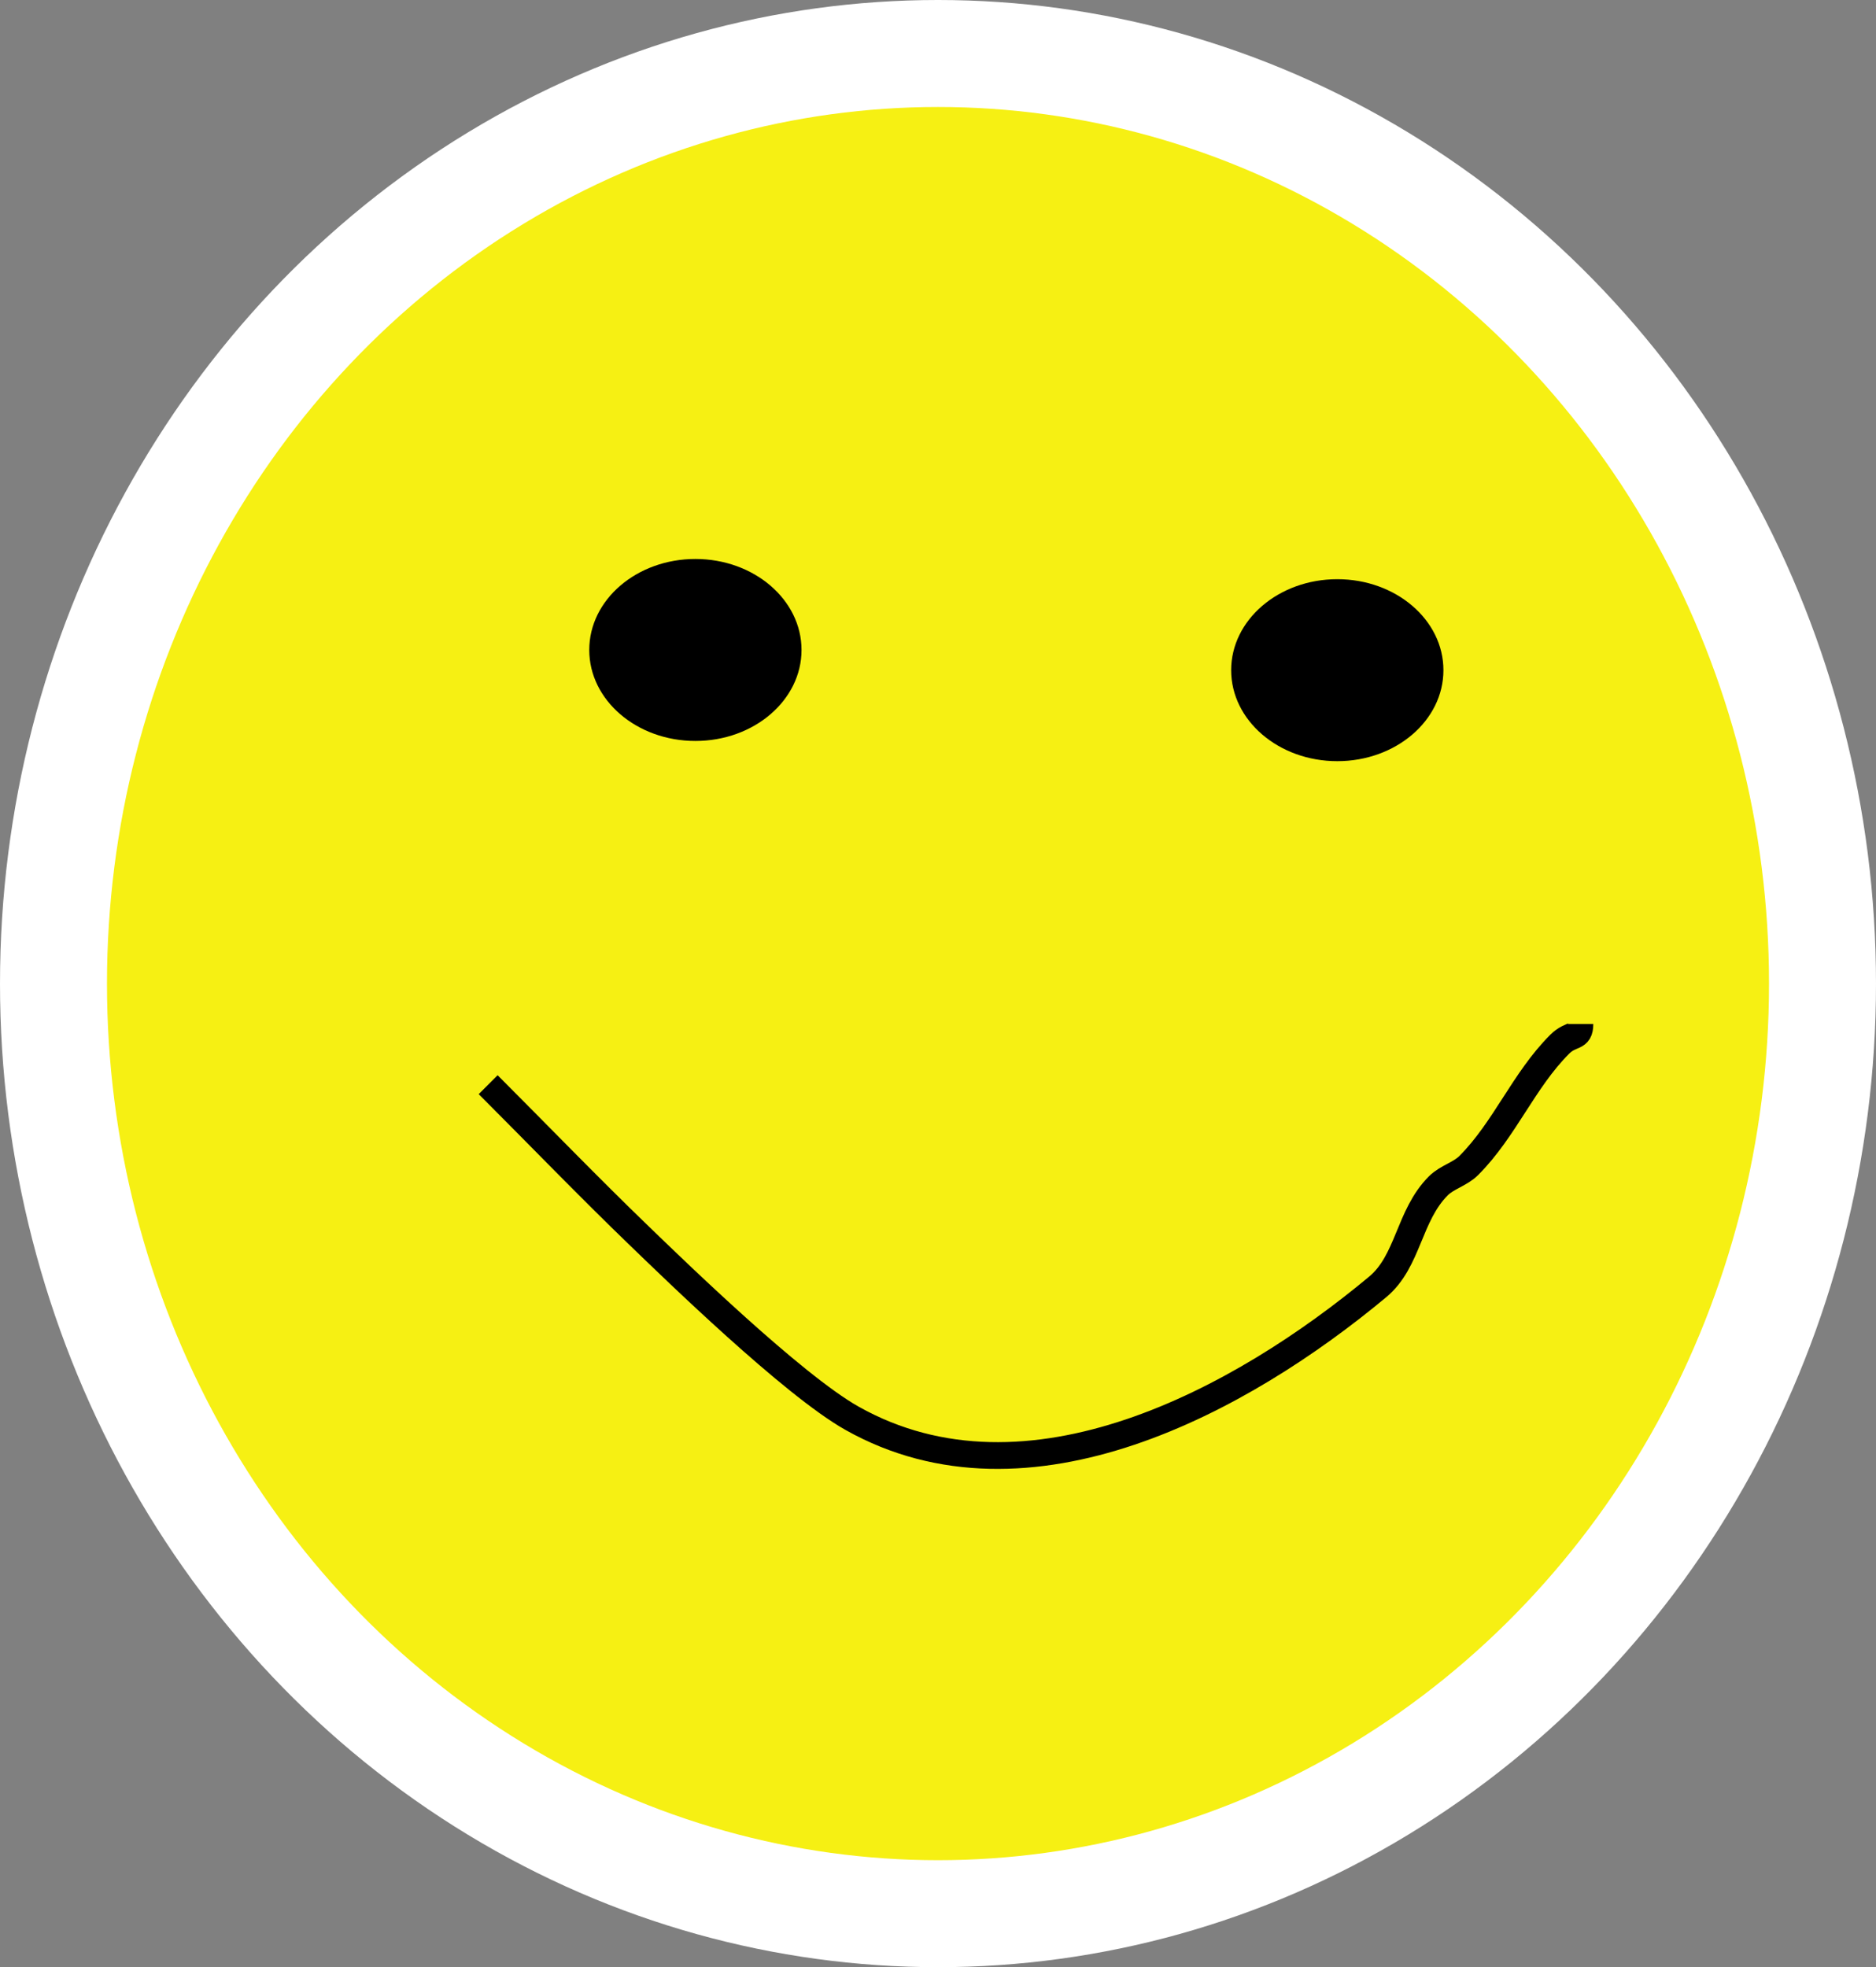 <?xml version="1.0" encoding="UTF-8" standalone="no"?>
<svg
   xmlns:dc="http://purl.org/dc/elements/1.1/"
   xmlns:cc="http://creativecommons.org/ns#"
   xmlns:rdf="http://www.w3.org/1999/02/22-rdf-syntax-ns#"
   xmlns:svg="http://www.w3.org/2000/svg"
   xmlns="http://www.w3.org/2000/svg"
   xmlns:sodipodi="http://sodipodi.sourceforge.net/DTD/sodipodi-0.dtd"
   xmlns:inkscape="http://www.inkscape.org/namespaces/inkscape"
   width="140.292mm"
   height="147.095mm"
   viewBox="0 0 140.292 147.095"
   version="1.1"
   id="svg4096"
   inkscape:version="1.0.2 (e86c8708, 2021-01-15)"
   sodipodi:docname="smileyFace.svg">
  <rect x="0" y="0" width="140.292" height="147.095" fill="#808080" stroke="none"/>
  <defs
     id="defs4090" />
  <sodipodi:namedview
     id="base"
     pagecolor="#ffffff"
     bordercolor="#666666"
     borderopacity="1.0"
     inkscape:pageopacity="0.0"
     inkscape:pageshadow="2"
     inkscape:zoom="0.35"
     inkscape:cx="203.68955"
     inkscape:cy="280.83237"
     inkscape:document-units="mm"
     inkscape:current-layer="layer1"
     inkscape:document-rotation="0"
     showgrid="false"
     fit-margin-top="0"
     fit-margin-left="0"
     fit-margin-right="0"
     fit-margin-bottom="0"
     inkscape:window-width="1252"
     inkscape:window-height="847"
     inkscape:window-x="2089"
     inkscape:window-y="83"
     inkscape:window-maximized="0" />
  <g
     inkscape:label="Layer 1"
     inkscape:groupmode="layer"
     id="layer1"
     transform="translate(-51.94,-73.863)">
    <ellipse
       style="fill:#f6f013;fill-opacity:1;stroke:#ffffff;stroke-width:8"
       id="path4659"
       cx="122.086"
       cy="147.411"
       rx="66.146"
       ry="69.548" />
    <ellipse
       style="fill:#000000;fill-opacity:1;stroke:#ffffff;stroke-width:0;stroke-miterlimit:4;stroke-dasharray:none"
       id="path4661"
       cx="103.943"
       cy="122.464"
       rx="7.937"
       ry="6.804" />
    <ellipse
       style="fill:#000000;fill-opacity:1;stroke:#ffffff;stroke-width:0;stroke-miterlimit:4;stroke-dasharray:none"
       id="path4661-4"
       cx="151.946"
       cy="123.976"
       rx="7.937"
       ry="6.804" />
    <path
       style="opacity:0;fill:#000000;fill-opacity:1;stroke:#000000;stroke-width:2;stroke-miterlimit:4;stroke-dasharray:none;stroke-opacity:1"
       d="m 88.446,154.97 c 8.399,4.706 15.935,11.514 24.946,15.119 4.114,1.646 10.376,2.394 14.363,3.024 4.196,0.663 9.57,2.018 13.607,0 1.43,-0.715 8.359,-8.878 9.071,-9.827 0.676,-0.902 0.715,-2.227 1.512,-3.024 1.711,-1.711 6.804,-5.515 6.804,-6.804"
       id="path4703" />
    <path
       style="opacity:1;fill:none;fill-opacity:1;stroke:#000000;stroke-width:2;stroke-miterlimit:4;stroke-dasharray:none;stroke-opacity:1"
       d="m 88.446,154.97 c 3.78,3.78 7.491,7.629 11.339,11.339 2.544,2.453 11.425,11.104 15.875,13.607 13.181,7.414 29.198,-1.401 39.31,-9.827 2.311,-1.926 2.302,-5.326 4.536,-7.56 0.642,-0.642 1.625,-0.869 2.268,-1.512 2.693,-2.693 4.101,-6.369 6.804,-9.071 0.871,-0.871 1.512,-0.392 1.512,-1.512"
       id="path4705" />
  </g>
</svg>
